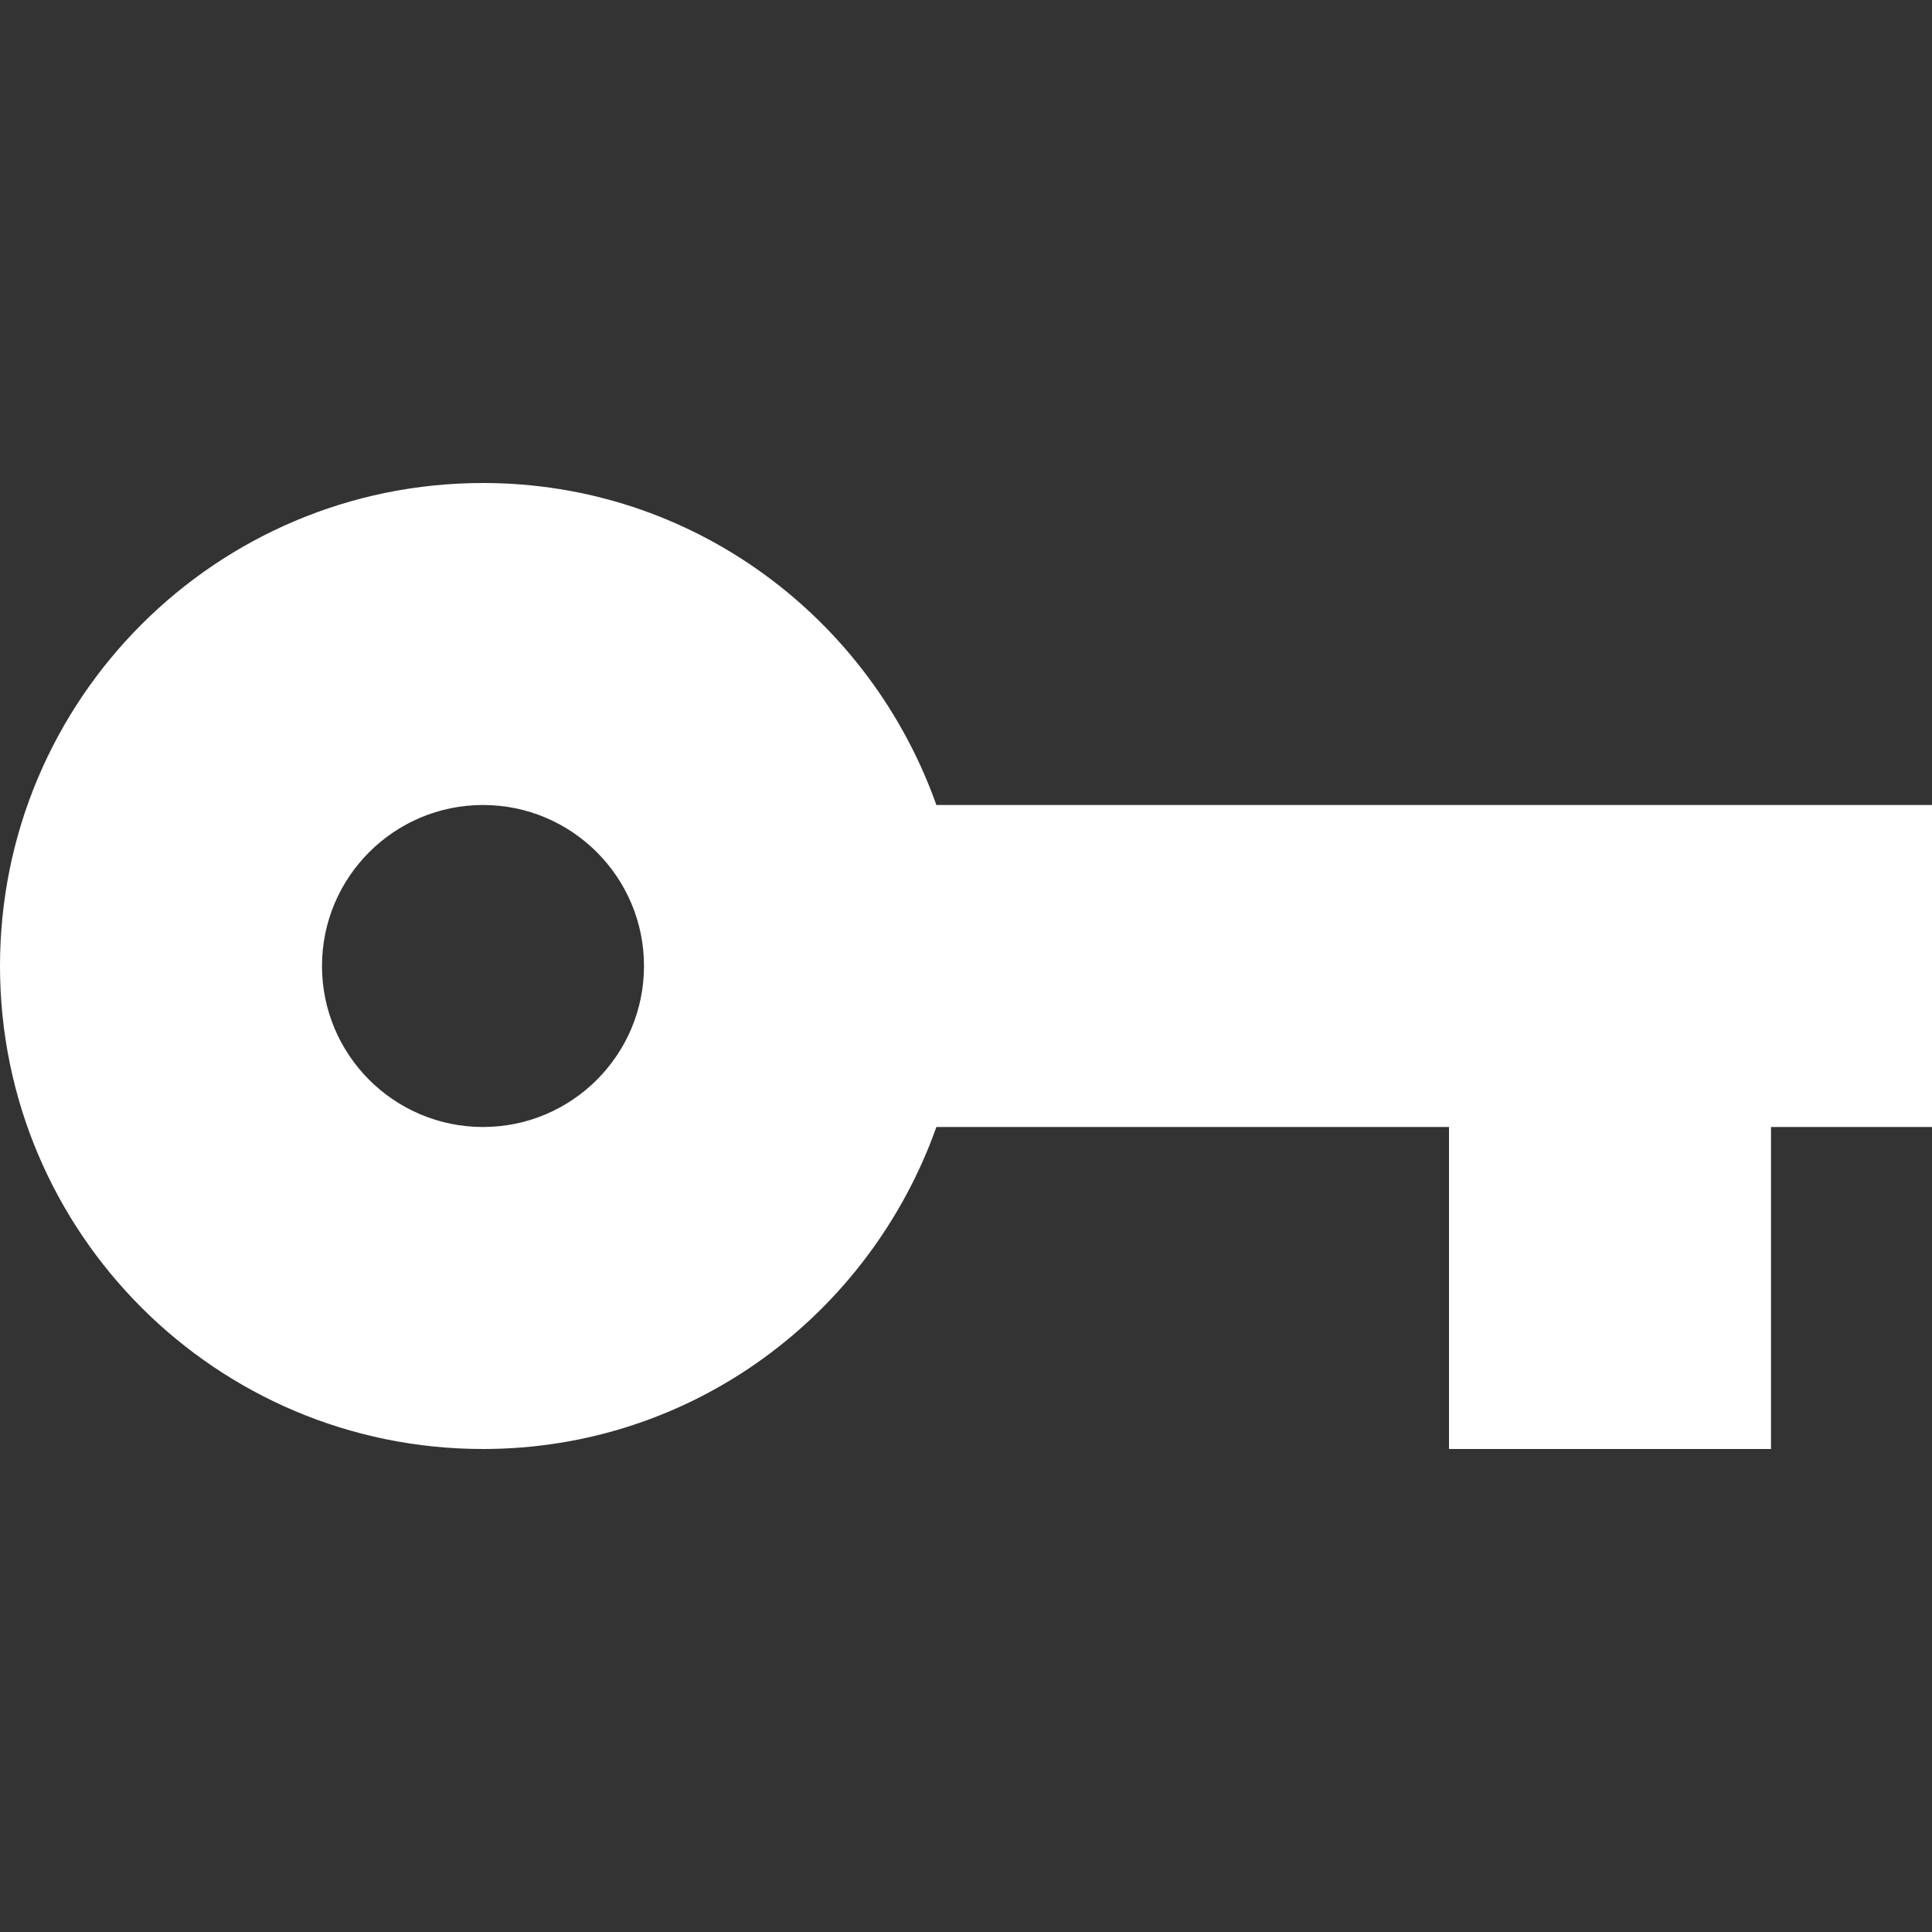 <?xml version="1.0" encoding="utf-8"?>
<!-- Generator: Adobe Illustrator 25.0.1, SVG Export Plug-In . SVG Version: 6.00 Build 0)  -->
<svg version="1.1" id="Camada_2" xmlns="http://www.w3.org/2000/svg" xmlns:xlink="http://www.w3.org/1999/xlink" x="0px" y="0px"
	 width="12px" height="12px" viewBox="0 0 12 12" style="enable-background:new 0 0 12 12;" xml:space="preserve">
<rect x="0" y="0" width="12" height="12" fill="#333333" stroke="none"/>
<style type="text/css">
	.st0{fill:#FFFFFF;}
</style>
<path class="st0" d="M12,5h-1H9H5.816C5.403,3.837,4.304,3,3,3C1.343,3,0,4.343,0,6s1.343,3,3,3c1.304,0,2.403-0.837,2.816-2H9v2h2
	V7h1V5z M3,7C2.448,7,2,6.552,2,6c0-0.552,0.448-1,1-1s1,0.448,1,1C4,6.552,3.552,7,3,7z"/>
</svg>
